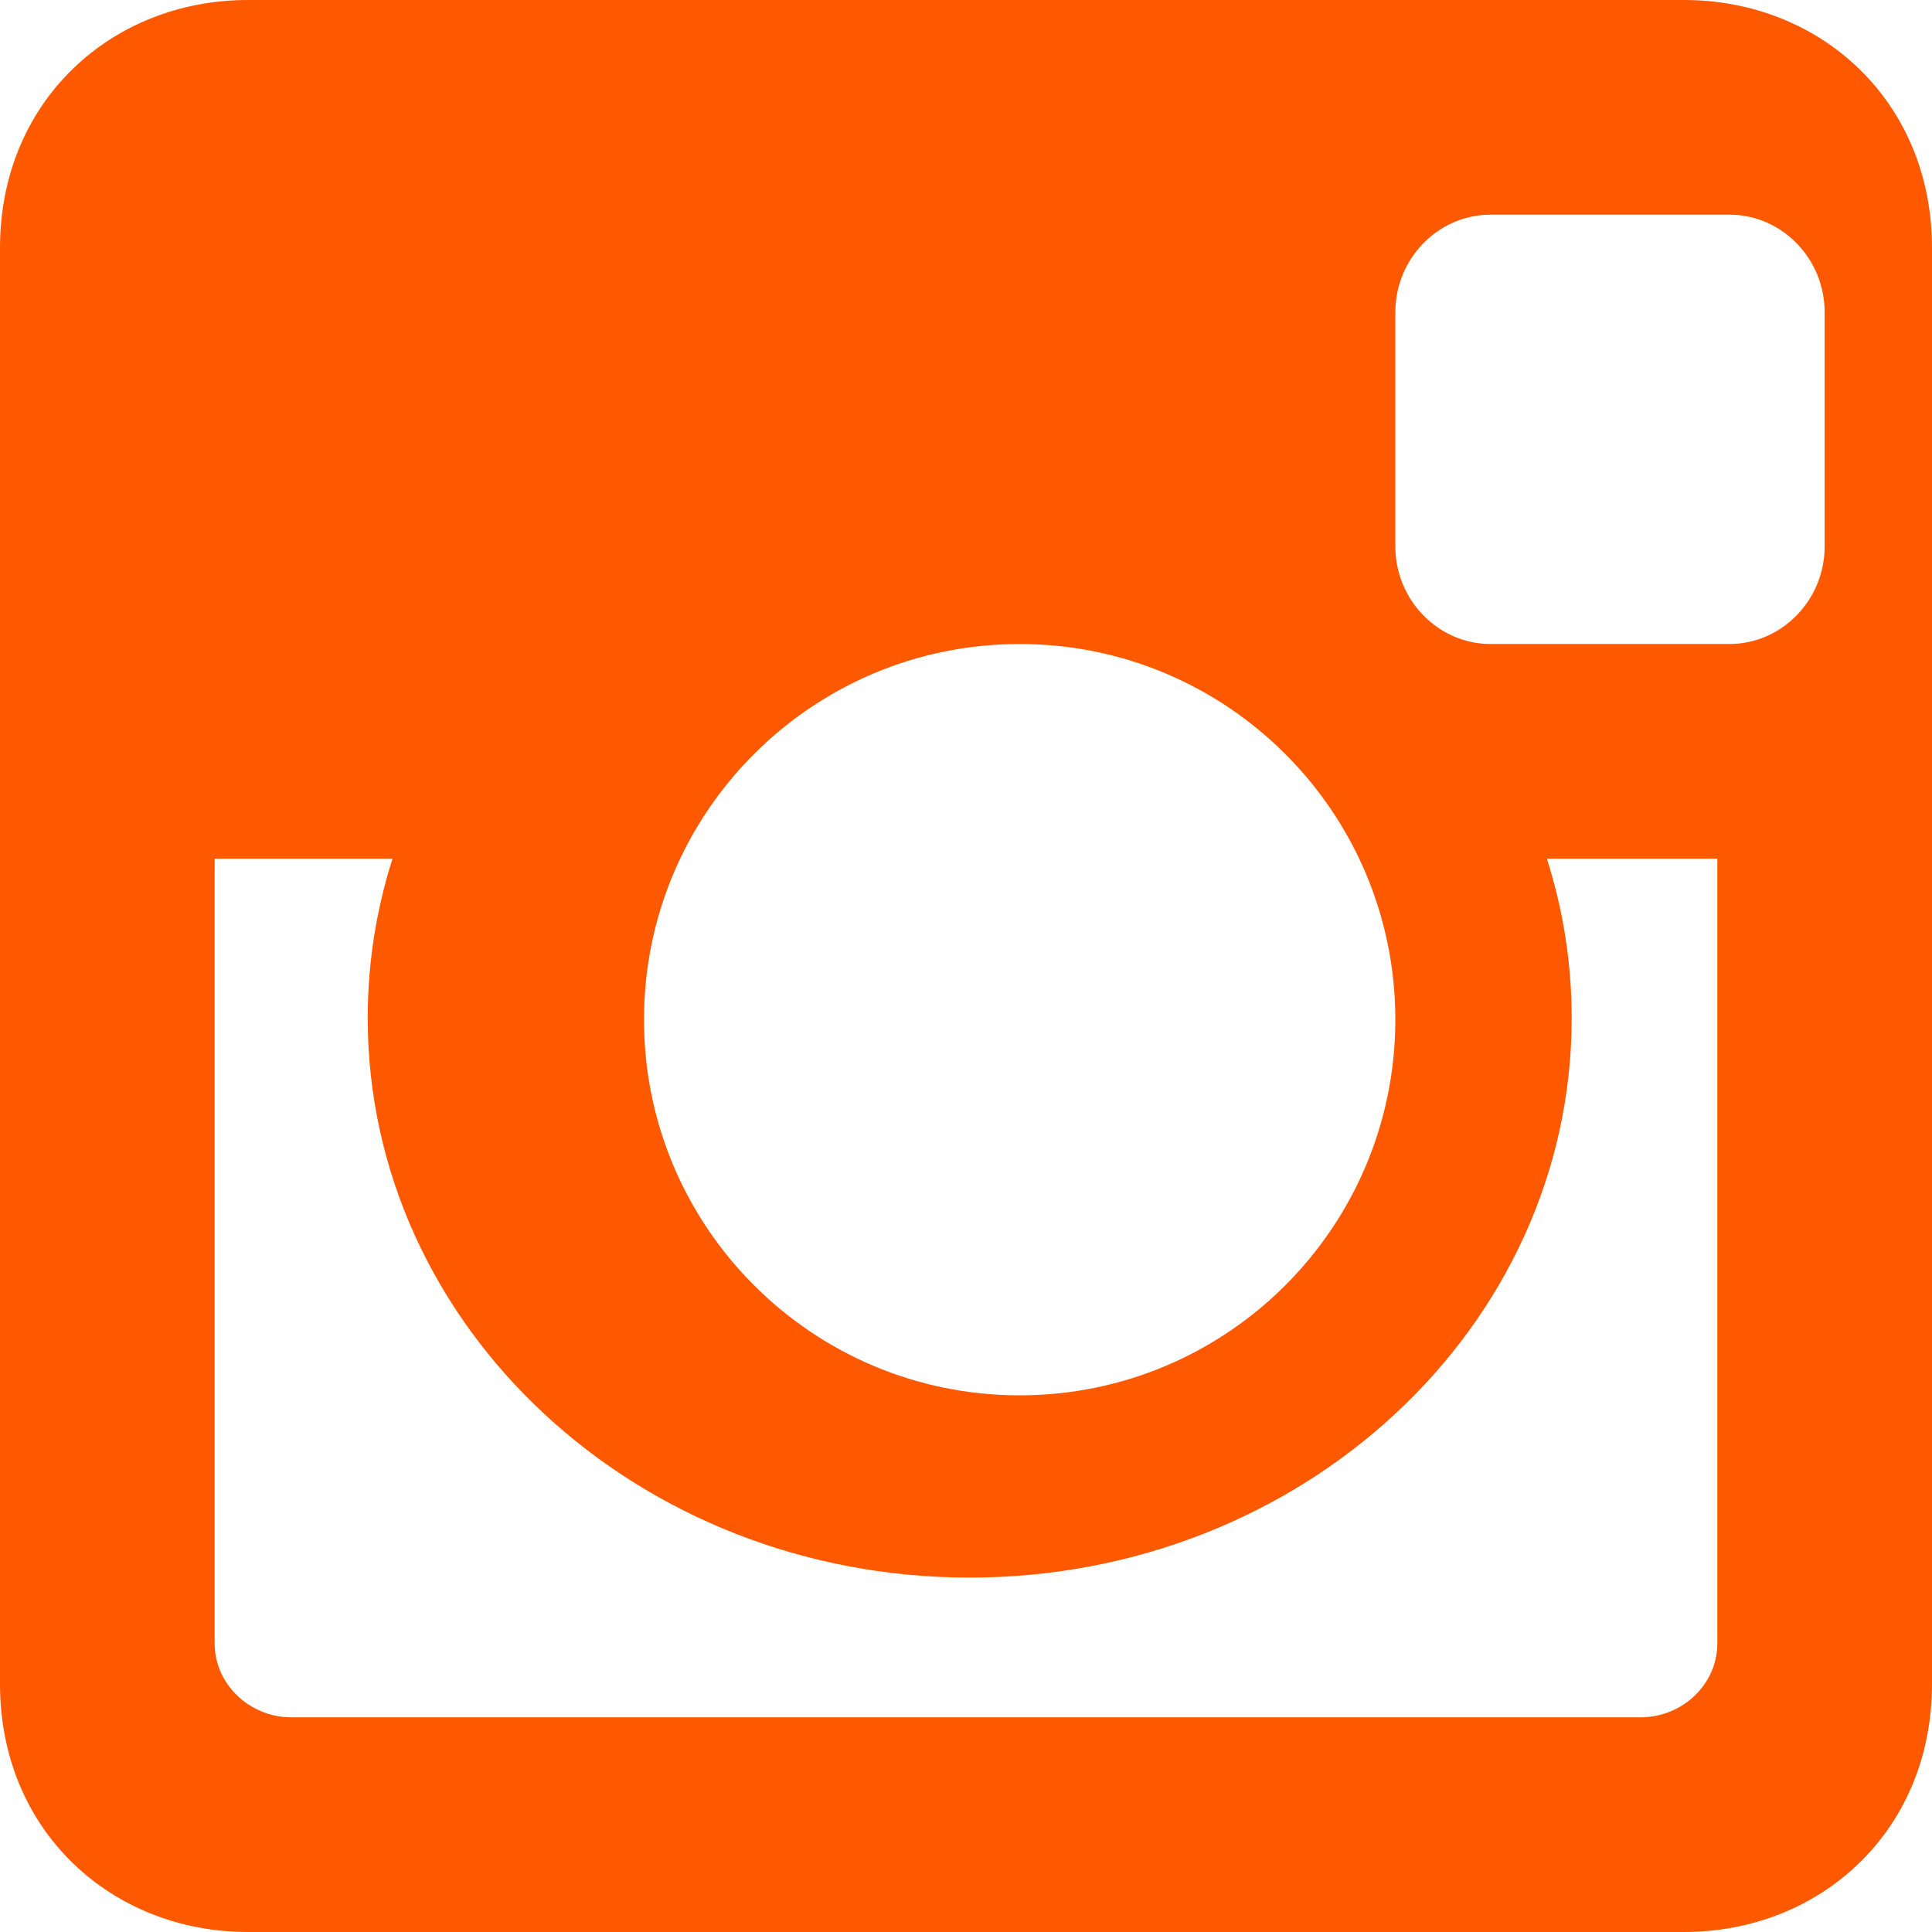 <?xml version="1.0" encoding="UTF-8"?>
<svg width="18px" height="18px" viewBox="0 0 18 18" version="1.1" xmlns="http://www.w3.org/2000/svg" xmlns:xlink="http://www.w3.org/1999/xlink">
    <!-- Generator: Sketch 53 (72520) - https://sketchapp.com -->
    <title>Shape</title>
    <desc>Created with Sketch.</desc>
    <g id="Symbols" stroke="none" stroke-width="1" fill="none" fill-rule="evenodd">
        <g id="Footer" transform="translate(-656, -390)" fill="#FF5900" fill-rule="nonzero">
            <g id="Social" transform="translate(440, 373)">
                <g id="Insta" transform="translate(201, 1)">
                    <path d="M17.31,16 L30.69,16 C31.96,16 33,16.941 33,18.31 L33,31.69 C33,33.059 31.96,34 30.69,34 L17.31,34 C16.039,34 15,33.059 15,31.69 L15,18.31 C15,16.941 16.039,16 17.31,16 L17.31,16 Z M28.887,18 C28.399,18 28,18.409 28,18.91 L28,21.09 C28,21.59 28.399,22 28.887,22 L31.113,22 C31.601,22 32,21.59 32,21.09 L32,18.91 C32,18.409 31.601,18 31.113,18 L28.887,18 L28.887,18 Z M31,24 L29.412,24 C29.562,24.471 29.643,24.969 29.643,25.485 C29.643,28.364 27.132,30.698 24.034,30.698 C20.937,30.698 18.426,28.364 18.426,25.485 C18.426,24.969 18.507,24.47 18.657,24 L17,24 L17,31.312 C17,31.69 17.323,32 17.717,32 L30.283,32 C30.677,32 31,31.69 31,31.312 L31,24 L31,24 Z M24.5,22 C22.567,22 21,23.567 21,25.5 C21,27.433 22.567,29 24.5,29 C26.433,29 28,27.433 28,25.5 C28,23.567 26.433,22 24.5,22 Z" id="Shape"></path>
                </g>
            </g>
        </g>
    </g>
</svg>